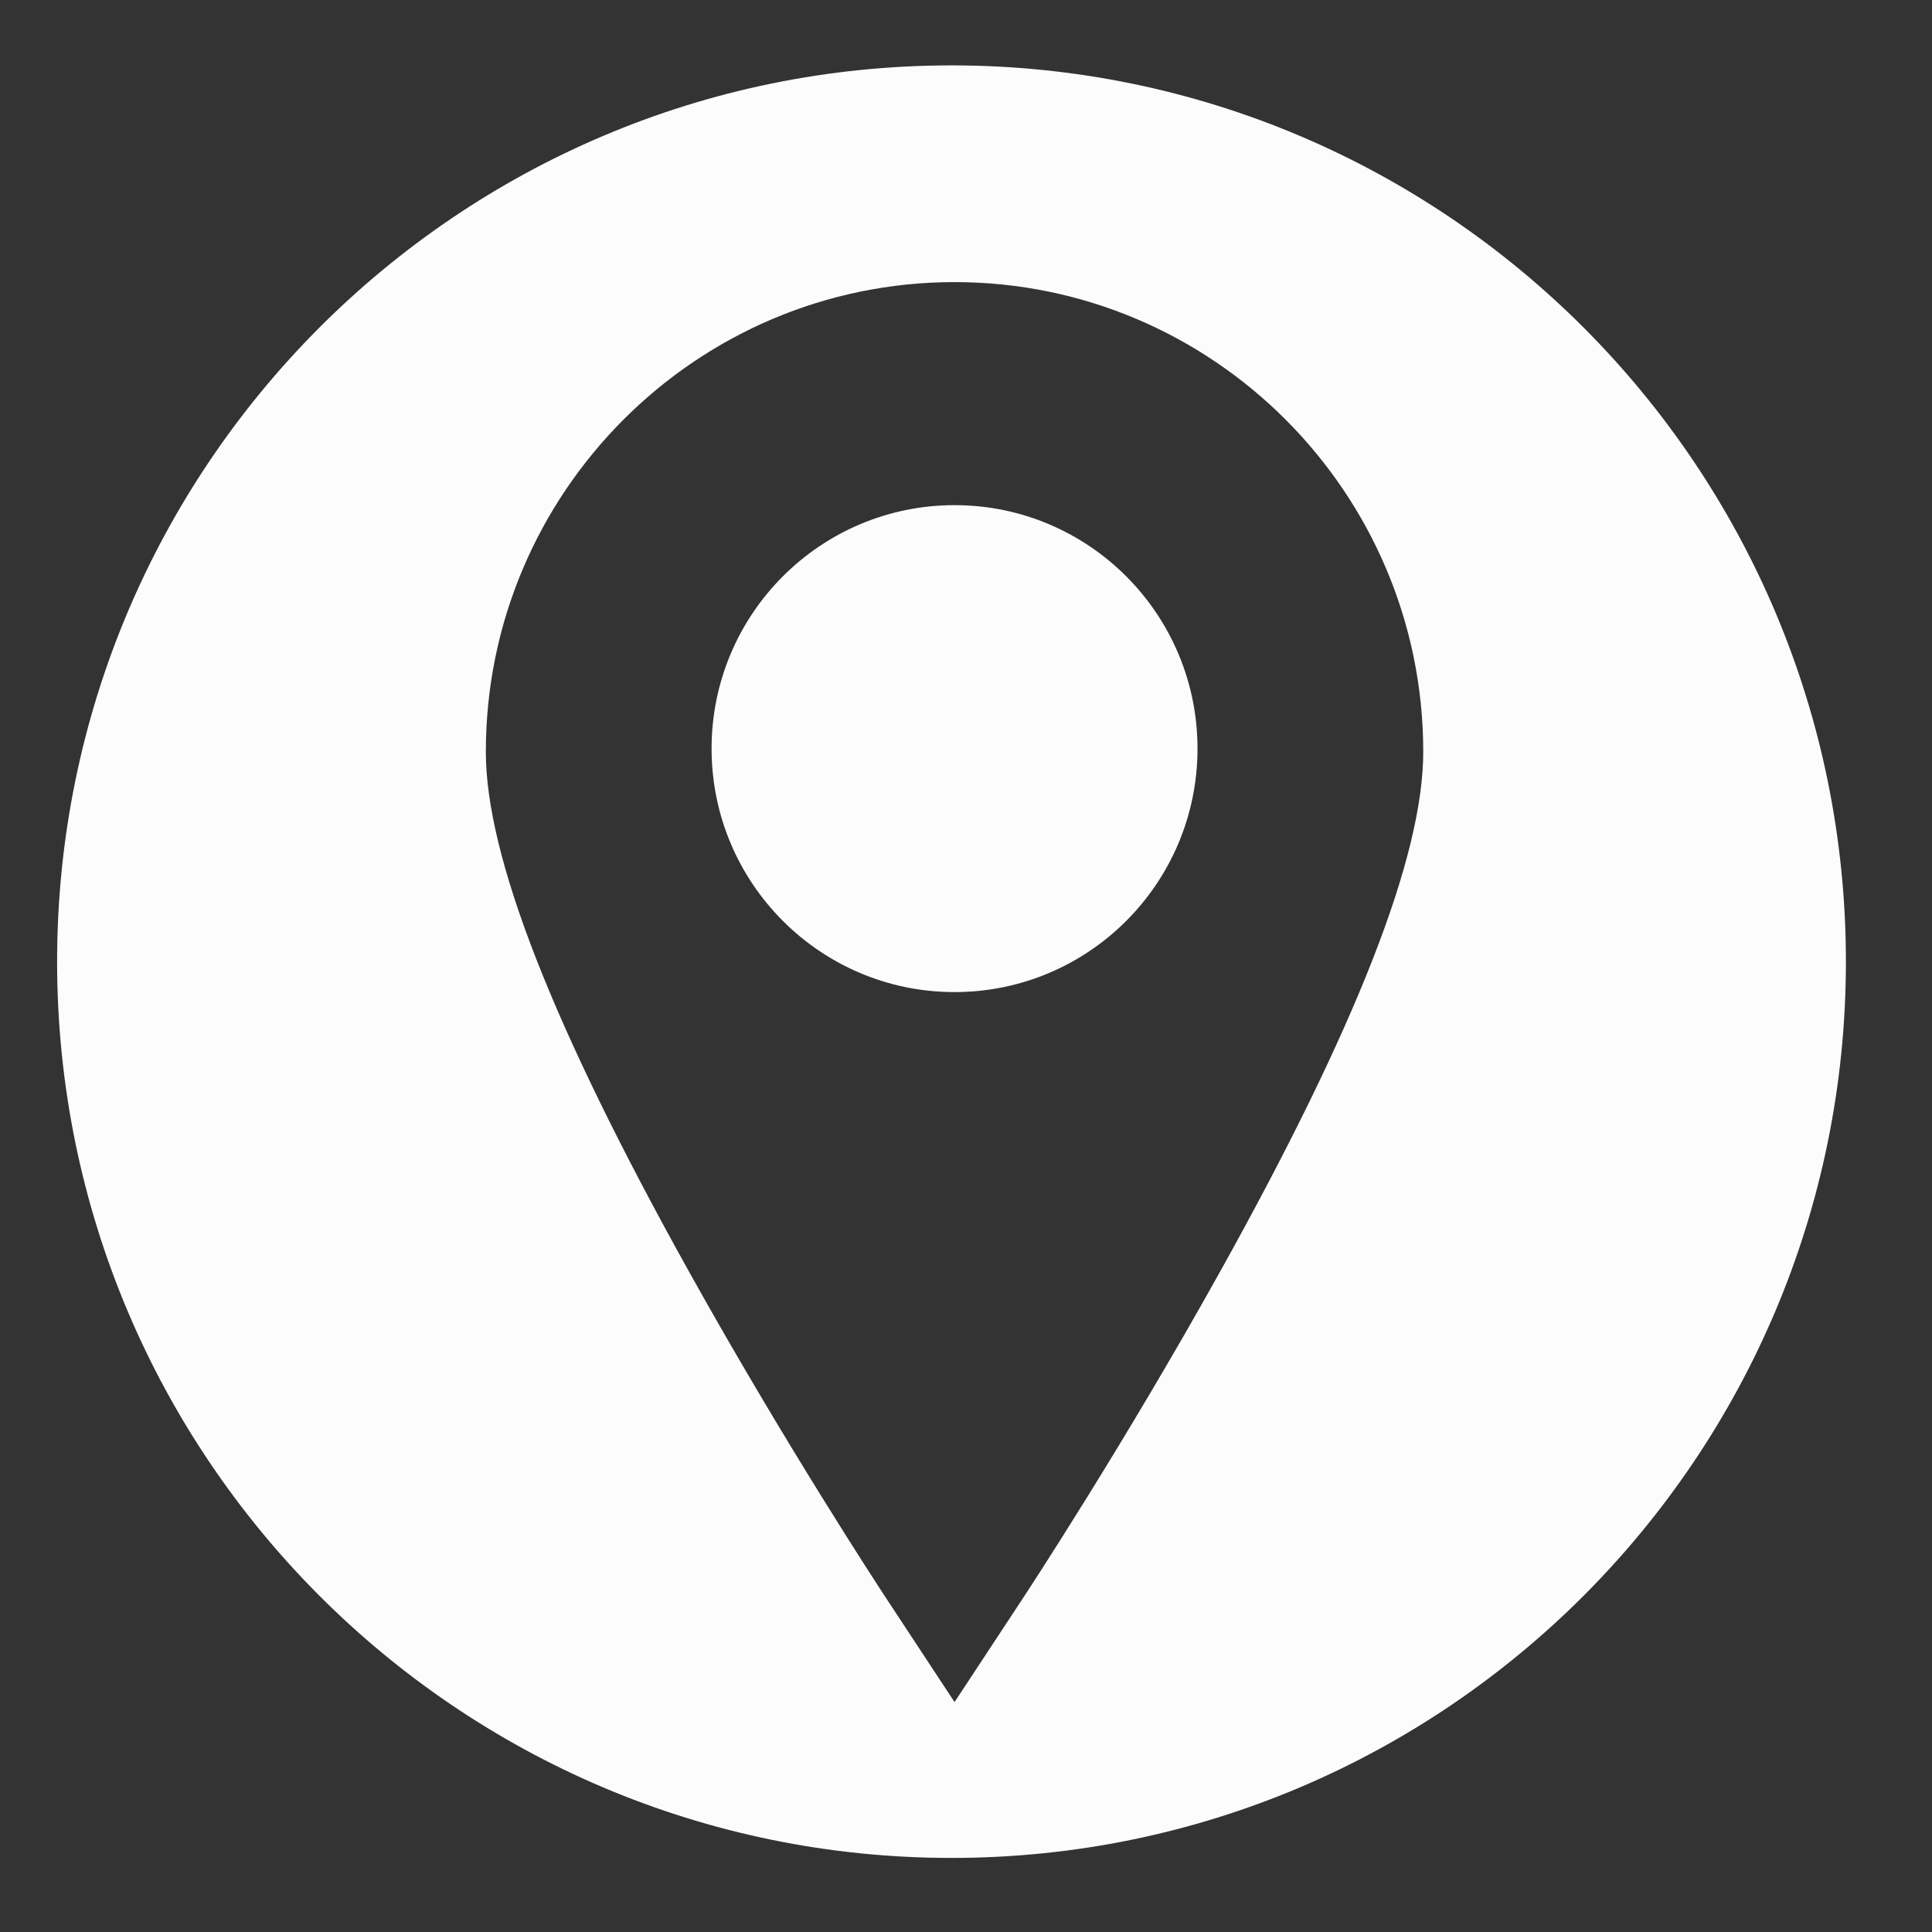 <?xml version="1.0" encoding="utf-8"?>
<!-- Generator: Adobe Illustrator 12.0.0, SVG Export Plug-In . SVG Version: 6.00 Build 51448)  -->
<!DOCTYPE svg PUBLIC "-//W3C//DTD SVG 1.1//EN" "http://www.w3.org/Graphics/SVG/1.1/DTD/svg11.dtd">
<svg  version="1.1" id="レイヤー_2" xmlns="http://www.w3.org/2000/svg" xmlns:xlink="http://www.w3.org/1999/xlink" width="466.582" height="466.582"
	 viewBox="0 0 466.582 466.582" overflow="visible" enable-background="new 0 0 466.582 466.582" xml:space="preserve">
<rect x="0" y="0" width="466.582" height="466.582" fill="#333333" stroke="none"/>
<g id="Capa_1">
	<g>
		<g>
			<path class="footerIcons_icon" fill="#FCFCFC" d="M229.791,15.791c-119.292,0-216,96.909-216,216.451c0,119.542,96.708,216.451,216,216.451
				c119.294,0,216.001-96.909,216.001-216.451C445.792,112.699,349.085,15.791,229.791,15.791z M294.646,307.119
				c-23.354,41.941-46.33,76.912-47.295,78.381l-16.826,25.557l-16.826-25.558c-0.965-1.469-23.938-36.439-47.295-78.381
				c-33.019-59.297-49.073-100.368-49.073-125.559C117.33,119.013,168.11,68.128,230.525,68.128
				c62.418,0,113.196,50.886,113.191,113.433C343.717,206.751,327.666,247.821,294.646,307.119z M230.525,121.995
				c-32.406,0-58.677,26.325-58.677,58.798c0,32.475,26.27,58.798,58.677,58.798c32.406,0,58.675-26.324,58.675-58.798
				C289.2,148.32,262.931,121.995,230.525,121.995z"/>
		</g>
	</g>
</g>
</svg>
